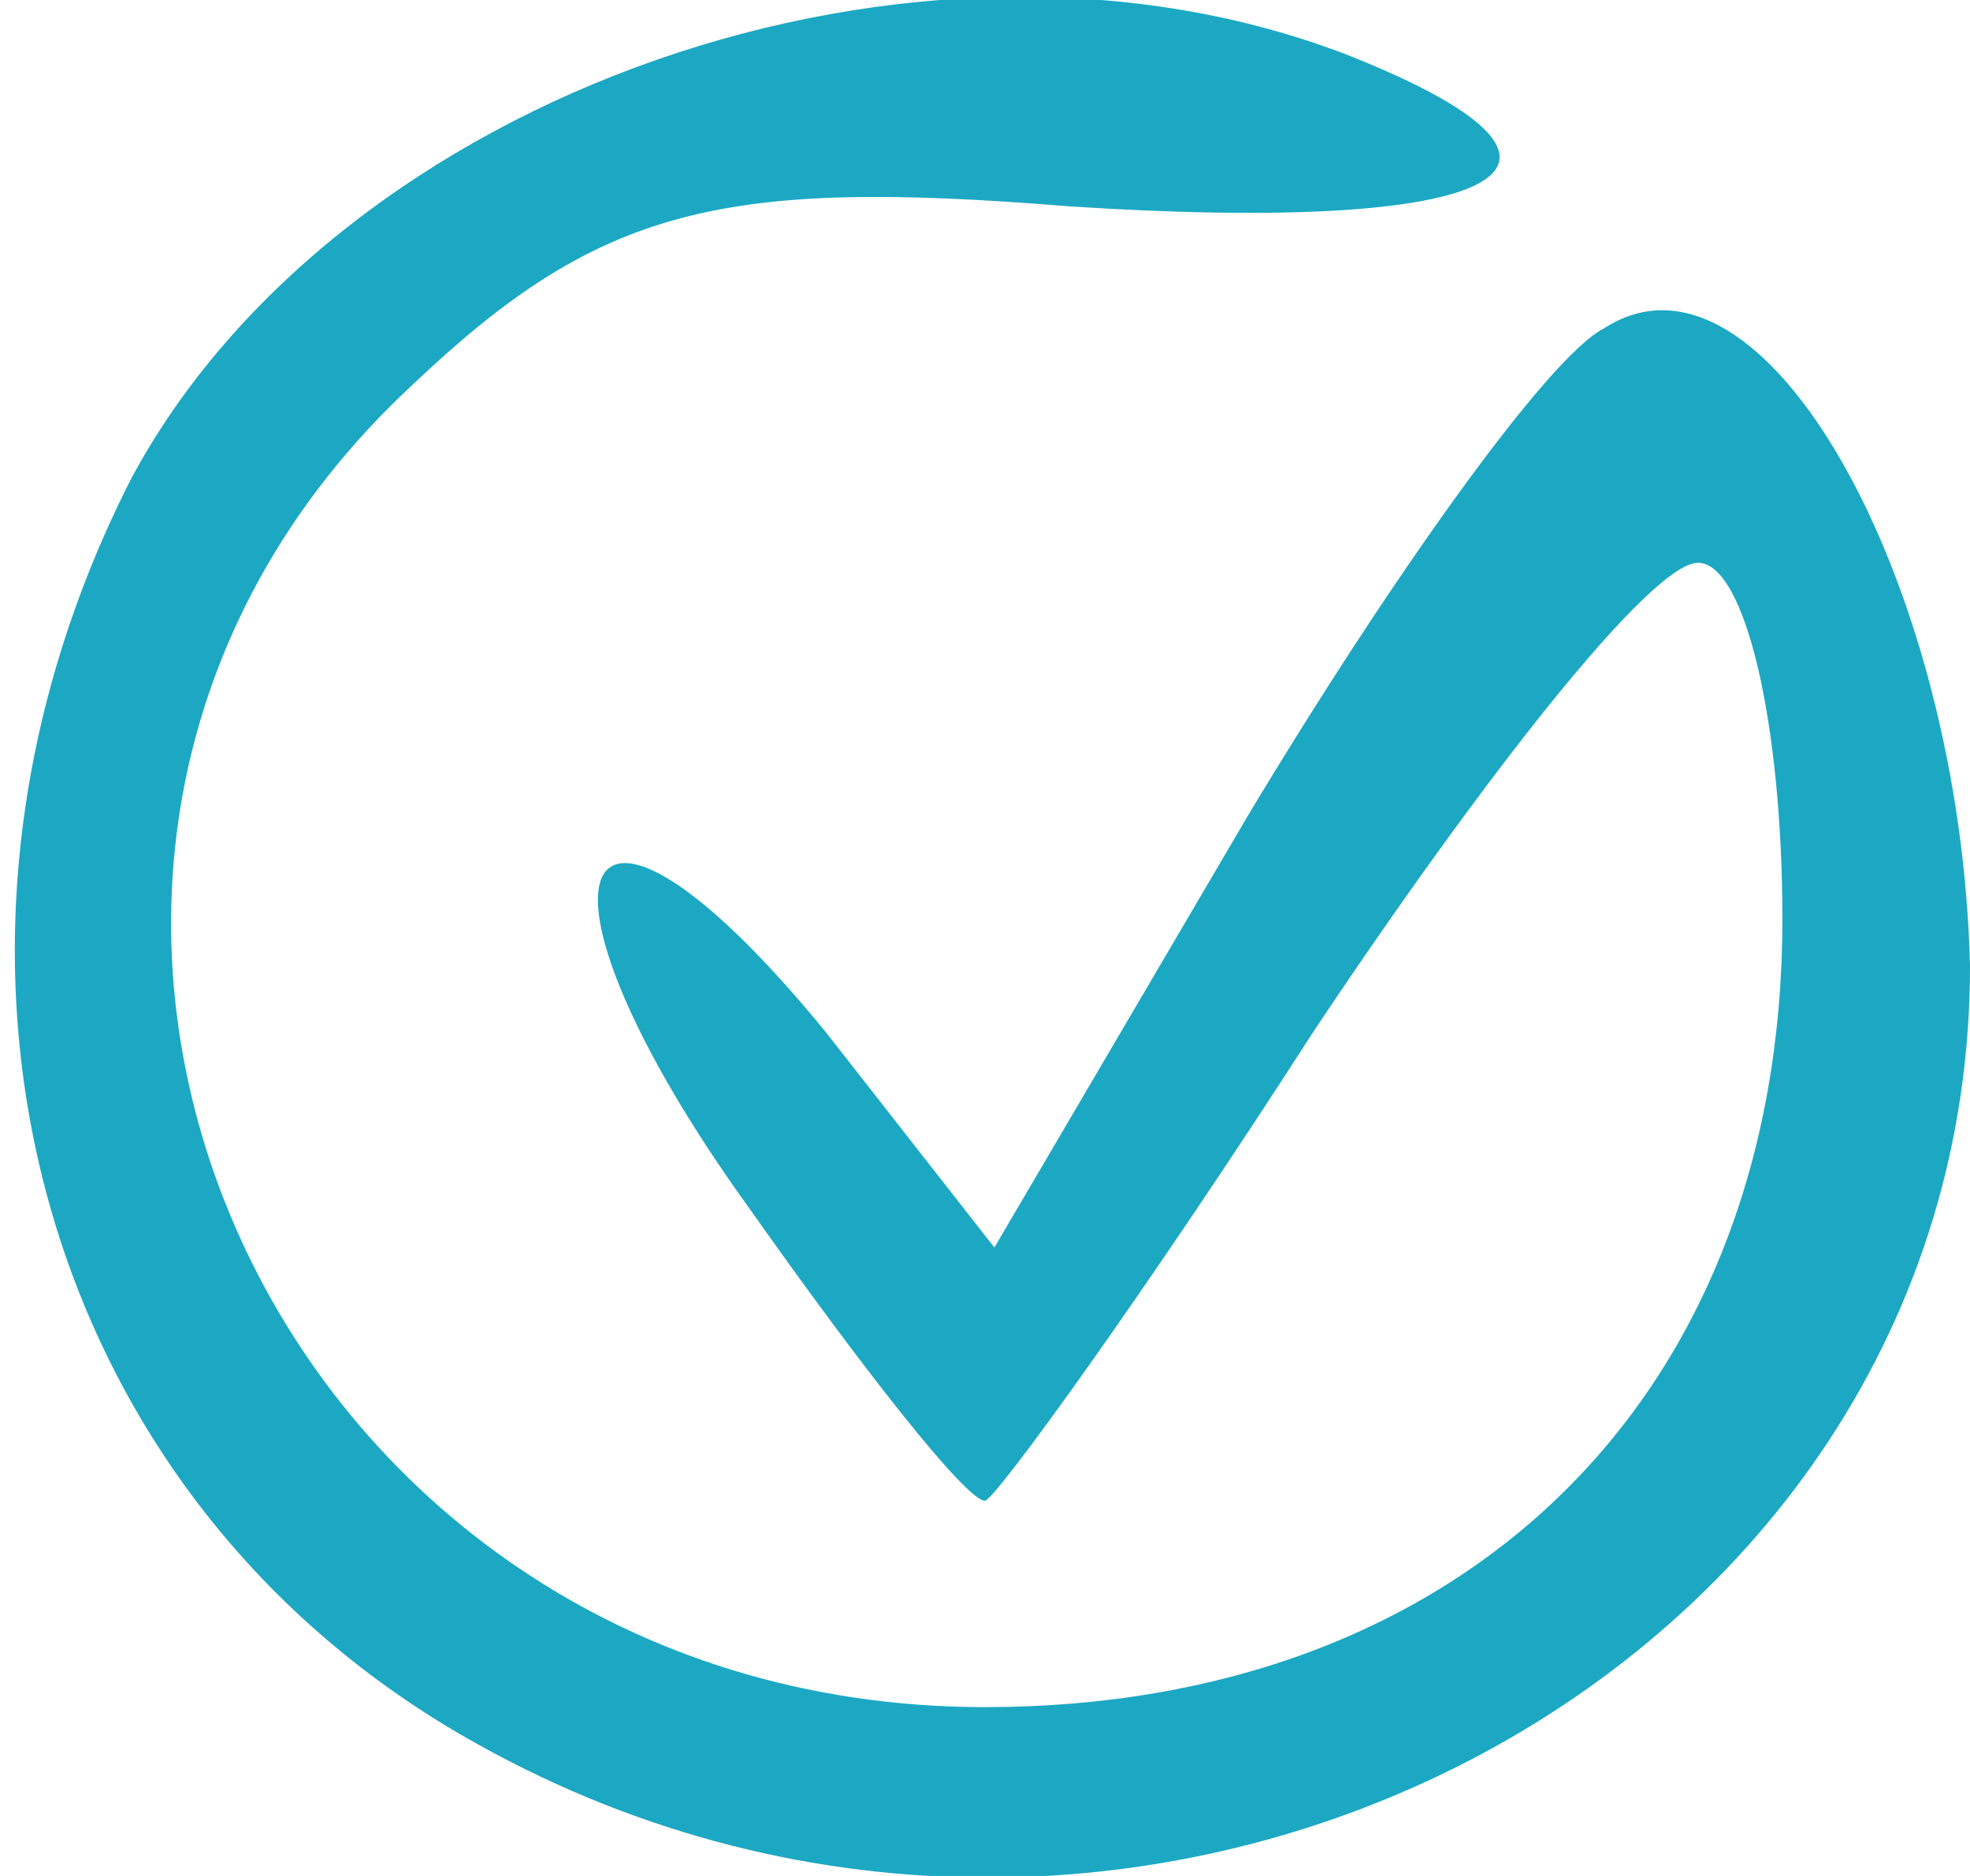 <?xml version="1.0" encoding="utf-8"?>
<!DOCTYPE svg PUBLIC "-//W3C//DTD SVG 20010904//EN" "http://www.w3.org/TR/2001/REC-SVG-20010904/DTD/svg10.dtd">
<svg version="1.0" xmlns="http://www.w3.org/2000/svg" width="21px" height="20px" viewBox="0 0 21 20" preserveAspectRatio="xMidYMid meet">
 <g fill="#1ca8c3">
  <path d="M5.1 18.6 c-4.7 -2.6 -6.3 -8.4 -3.7 -13.5 2.2 -4.1 8.4 -6.3 13 -4.5 3 1.2 1.6 1.9 -3 1.6 -3.7 -0.3 -5 0 -7 1.9 -5.5 5.1 -1.6 14.1 6.1 14.1 5.1 0 8.5 -3.3 8.5 -8.4 0 -2.1 -0.4 -3.8 -0.9 -3.8 -0.5 0 -2.3 2.3 -4.1 5 -1.8 2.8 -3.4 5 -3.5 5 -0.2 0 -1.3 -1.4 -2.5 -3.1 -2.6 -3.6 -1.9 -5.2 0.8 -1.9 l1.8 2.3 2.7 -4.6 c1.5 -2.5 3.2 -4.9 3.8 -5.2 1.7 -1.1 3.8 2.7 3.9 6.8 0 7.6 -8.9 12.2 -15.9 8.3z"/>
 </g>
</svg>